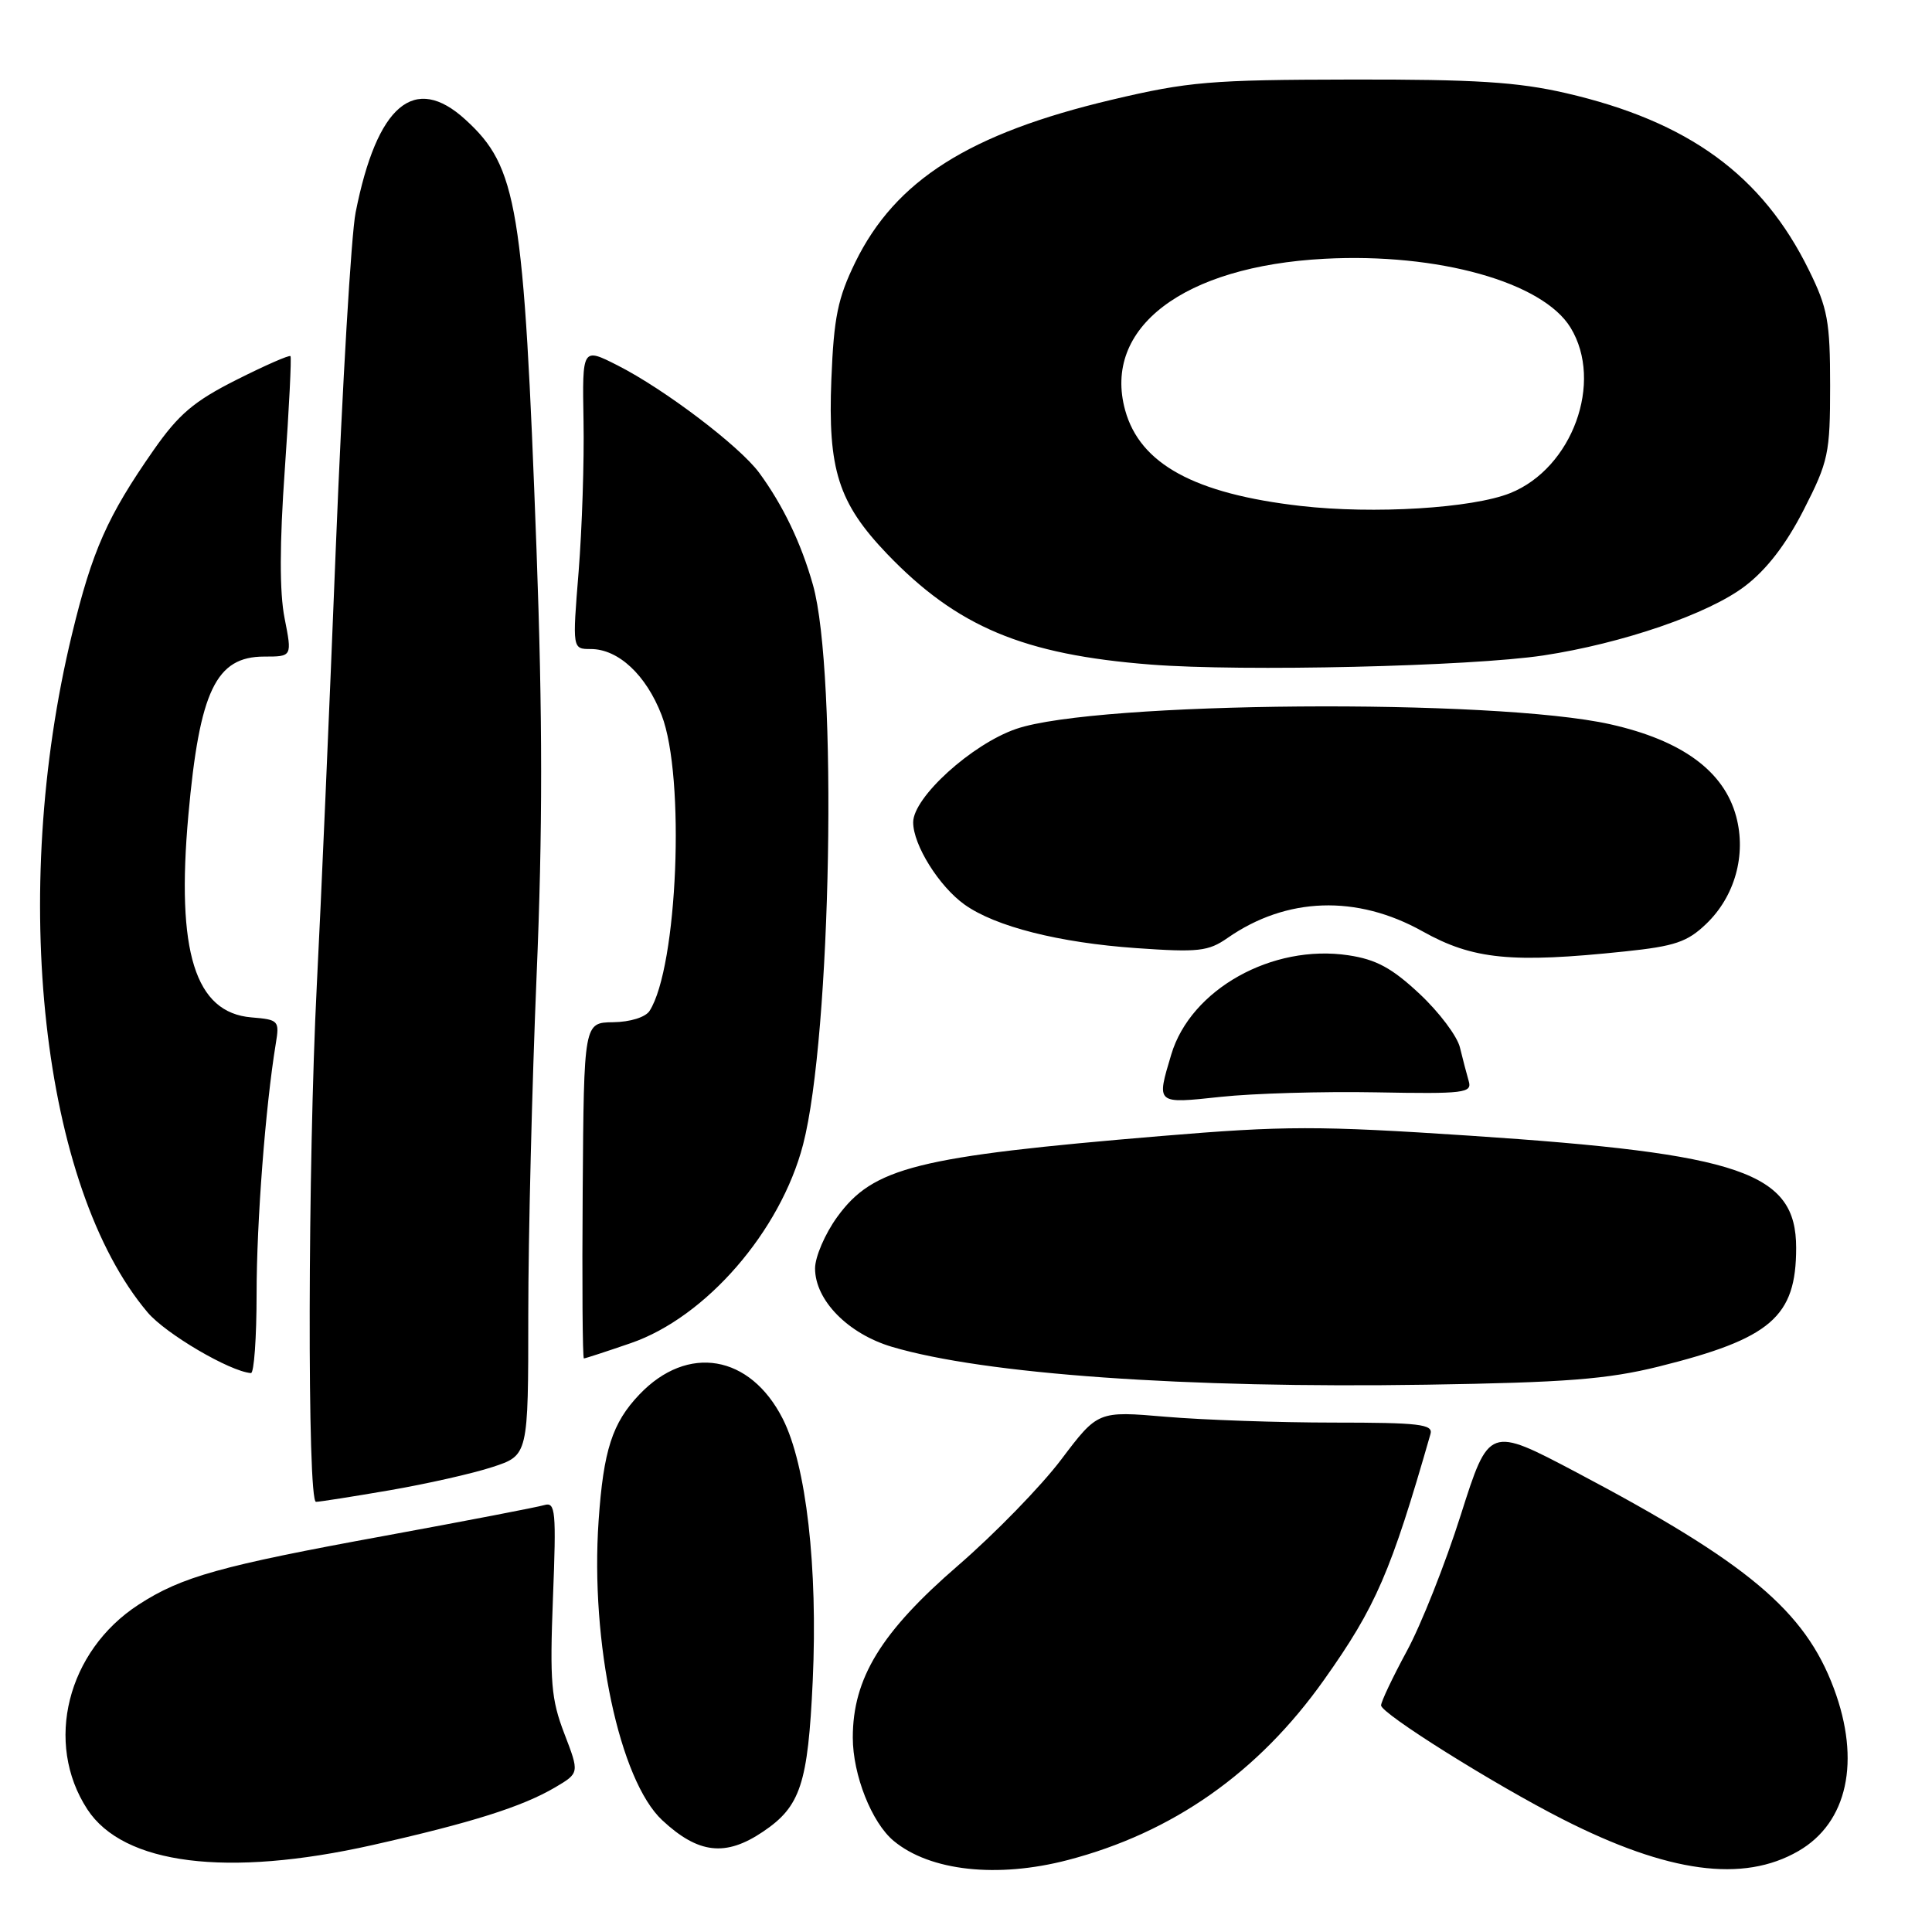 <?xml version="1.0" encoding="UTF-8" standalone="no"?>
<!DOCTYPE svg PUBLIC "-//W3C//DTD SVG 1.1//EN" "http://www.w3.org/Graphics/SVG/1.1/DTD/svg11.dtd" >
<svg xmlns="http://www.w3.org/2000/svg" xmlns:xlink="http://www.w3.org/1999/xlink" version="1.1" viewBox="0 0 256 256">
 <g >
 <path fill="currentColor"
d=" M 141.47 246.47 C 155.40 242.84 166.74 234.87 175.44 222.59 C 182.32 212.89 184.30 208.31 189.55 190.00 C 189.91 188.72 188.03 188.50 176.74 188.50 C 169.46 188.50 159.44 188.15 154.49 187.73 C 145.48 186.96 145.48 186.96 140.62 193.39 C 137.96 196.92 131.81 203.23 126.97 207.42 C 116.75 216.25 113.00 222.37 113.00 230.24 C 113.00 235.18 115.51 241.52 118.42 243.93 C 123.22 247.92 132.14 248.90 141.47 246.47 Z  M 238.29 245.28 C 244.81 241.52 246.59 233.34 242.99 223.71 C 239.15 213.43 231.56 207.07 208.90 195.10 C 197.30 188.98 197.30 188.98 193.56 200.74 C 191.51 207.21 188.29 215.33 186.41 218.78 C 184.54 222.24 183.00 225.48 183.00 225.97 C 183.00 227.05 197.96 236.43 207.07 241.06 C 221.05 248.17 230.97 249.51 238.29 245.28 Z  M 49.31 244.49 C 62.53 241.51 69.18 239.41 73.57 236.83 C 76.78 234.93 76.78 234.93 74.78 229.72 C 73.03 225.16 72.84 222.87 73.27 211.72 C 73.72 200.22 73.61 198.99 72.13 199.43 C 71.24 199.70 61.73 201.53 51.00 203.50 C 29.18 207.49 24.07 208.92 18.37 212.62 C 8.90 218.76 5.84 230.95 11.57 239.74 C 16.35 247.07 30.09 248.80 49.31 244.49 Z  M 101.10 242.71 C 106.07 239.37 107.06 236.38 107.69 222.73 C 108.38 207.65 106.83 194.12 103.72 188.00 C 99.40 179.49 91.11 178.08 84.73 184.77 C 81.13 188.54 79.96 192.17 79.32 201.49 C 78.20 217.64 82.09 235.91 87.75 241.19 C 92.53 245.64 96.14 246.06 101.10 242.71 Z  M 51.62 197.47 C 56.50 196.63 62.64 195.25 65.25 194.39 C 70.00 192.84 70.00 192.84 70.00 174.17 C 70.00 163.90 70.50 143.71 71.10 129.31 C 71.91 110.15 71.90 94.99 71.09 72.81 C 69.41 27.23 68.57 22.15 61.67 15.85 C 54.92 9.68 49.95 13.88 47.12 28.16 C 46.54 31.09 45.36 51.05 44.50 72.50 C 43.65 93.95 42.52 120.05 41.98 130.50 C 40.78 154.21 40.70 199.00 41.87 199.00 C 42.35 199.00 46.73 198.31 51.62 197.47 Z  M 219.77 181.08 C 234.67 177.37 238.00 174.50 238.00 165.35 C 238.00 155.35 230.80 152.88 194.85 150.49 C 174.59 149.15 170.25 149.16 153.85 150.53 C 121.44 153.24 115.70 154.68 110.93 161.26 C 109.32 163.48 108.00 166.55 108.00 168.07 C 108.00 172.28 112.36 176.73 118.18 178.46 C 130.41 182.09 157.08 183.98 189.00 183.48 C 207.50 183.19 212.97 182.76 219.77 181.08 Z  M 34.00 171.46 C 34.00 161.94 35.17 146.66 36.54 138.31 C 37.05 135.24 36.93 135.11 33.32 134.81 C 25.84 134.19 23.33 126.14 24.96 108.00 C 26.44 91.54 28.61 87.00 35.01 87.00 C 38.71 87.00 38.71 87.00 37.71 81.92 C 37.03 78.51 37.04 72.05 37.74 62.17 C 38.31 54.10 38.64 47.36 38.49 47.19 C 38.33 47.01 35.10 48.43 31.31 50.34 C 25.69 53.17 23.67 54.89 20.34 59.66 C 14.24 68.40 12.22 72.95 9.54 84.03 C 1.20 118.48 5.52 157.30 19.56 173.90 C 21.95 176.73 30.46 181.73 33.25 181.94 C 33.66 181.97 34.00 177.26 34.00 171.46 Z  M 83.59 177.97 C 93.53 174.55 103.42 163.15 106.41 151.67 C 110.16 137.27 111.01 89.15 107.72 77.50 C 106.15 71.94 103.75 66.95 100.60 62.65 C 97.98 59.10 88.05 51.57 81.84 48.42 C 77.15 46.04 77.15 46.04 77.32 55.77 C 77.42 61.12 77.12 70.11 76.67 75.75 C 75.84 86.00 75.84 86.00 78.28 86.00 C 81.94 86.00 85.62 89.44 87.67 94.76 C 90.83 102.94 89.79 128.16 86.07 133.95 C 85.53 134.79 83.50 135.42 81.25 135.45 C 77.37 135.50 77.37 135.50 77.21 157.75 C 77.12 169.99 77.19 180.00 77.37 180.00 C 77.54 180.00 80.34 179.09 83.59 177.97 Z  M 182.31 144.74 C 194.08 144.96 195.09 144.83 194.61 143.24 C 194.33 142.28 193.81 140.28 193.45 138.80 C 193.10 137.31 190.69 134.11 188.10 131.69 C 184.44 128.26 182.34 127.13 178.67 126.58 C 168.57 125.06 157.78 131.10 155.20 139.72 C 153.22 146.34 153.13 146.26 161.75 145.34 C 166.01 144.88 175.27 144.61 182.31 144.74 Z  M 215.31 126.07 C 221.92 125.38 223.58 124.82 226.08 122.42 C 229.88 118.78 231.42 113.27 230.05 108.18 C 228.43 102.17 222.87 98.10 213.37 95.97 C 197.97 92.52 145.19 92.93 134.63 96.59 C 128.75 98.62 121.00 105.66 121.00 108.96 C 121.00 111.97 124.44 117.46 127.82 119.87 C 131.91 122.78 140.32 124.91 150.55 125.63 C 158.79 126.21 160.11 126.06 162.65 124.29 C 170.45 118.85 179.78 118.53 188.50 123.41 C 195.17 127.14 200.28 127.65 215.31 126.07 Z  M 204.50 86.85 C 214.98 85.26 226.40 81.34 231.21 77.67 C 234.08 75.49 236.66 72.14 239.00 67.56 C 242.28 61.13 242.50 60.10 242.50 51.10 C 242.50 42.61 242.18 40.84 239.70 35.81 C 233.52 23.22 223.74 16.09 207.50 12.34 C 201.08 10.86 195.46 10.51 179.00 10.54 C 160.41 10.57 157.46 10.82 147.35 13.21 C 128.44 17.68 118.65 23.88 113.33 34.75 C 111.01 39.51 110.49 42.04 110.16 50.26 C 109.68 62.23 111.09 66.64 117.53 73.38 C 126.82 83.06 135.58 86.74 152.49 88.06 C 164.65 89.01 194.88 88.30 204.50 86.85 Z  M 172.34 67.04 C 158.29 65.43 151.06 61.49 149.09 54.36 C 146.07 43.43 156.80 35.28 175.50 34.29 C 190.54 33.49 204.43 37.38 208.11 43.42 C 212.51 50.63 208.34 62.04 200.11 65.34 C 195.09 67.35 182.04 68.15 172.34 67.04 Z "/>
</g>
</svg>